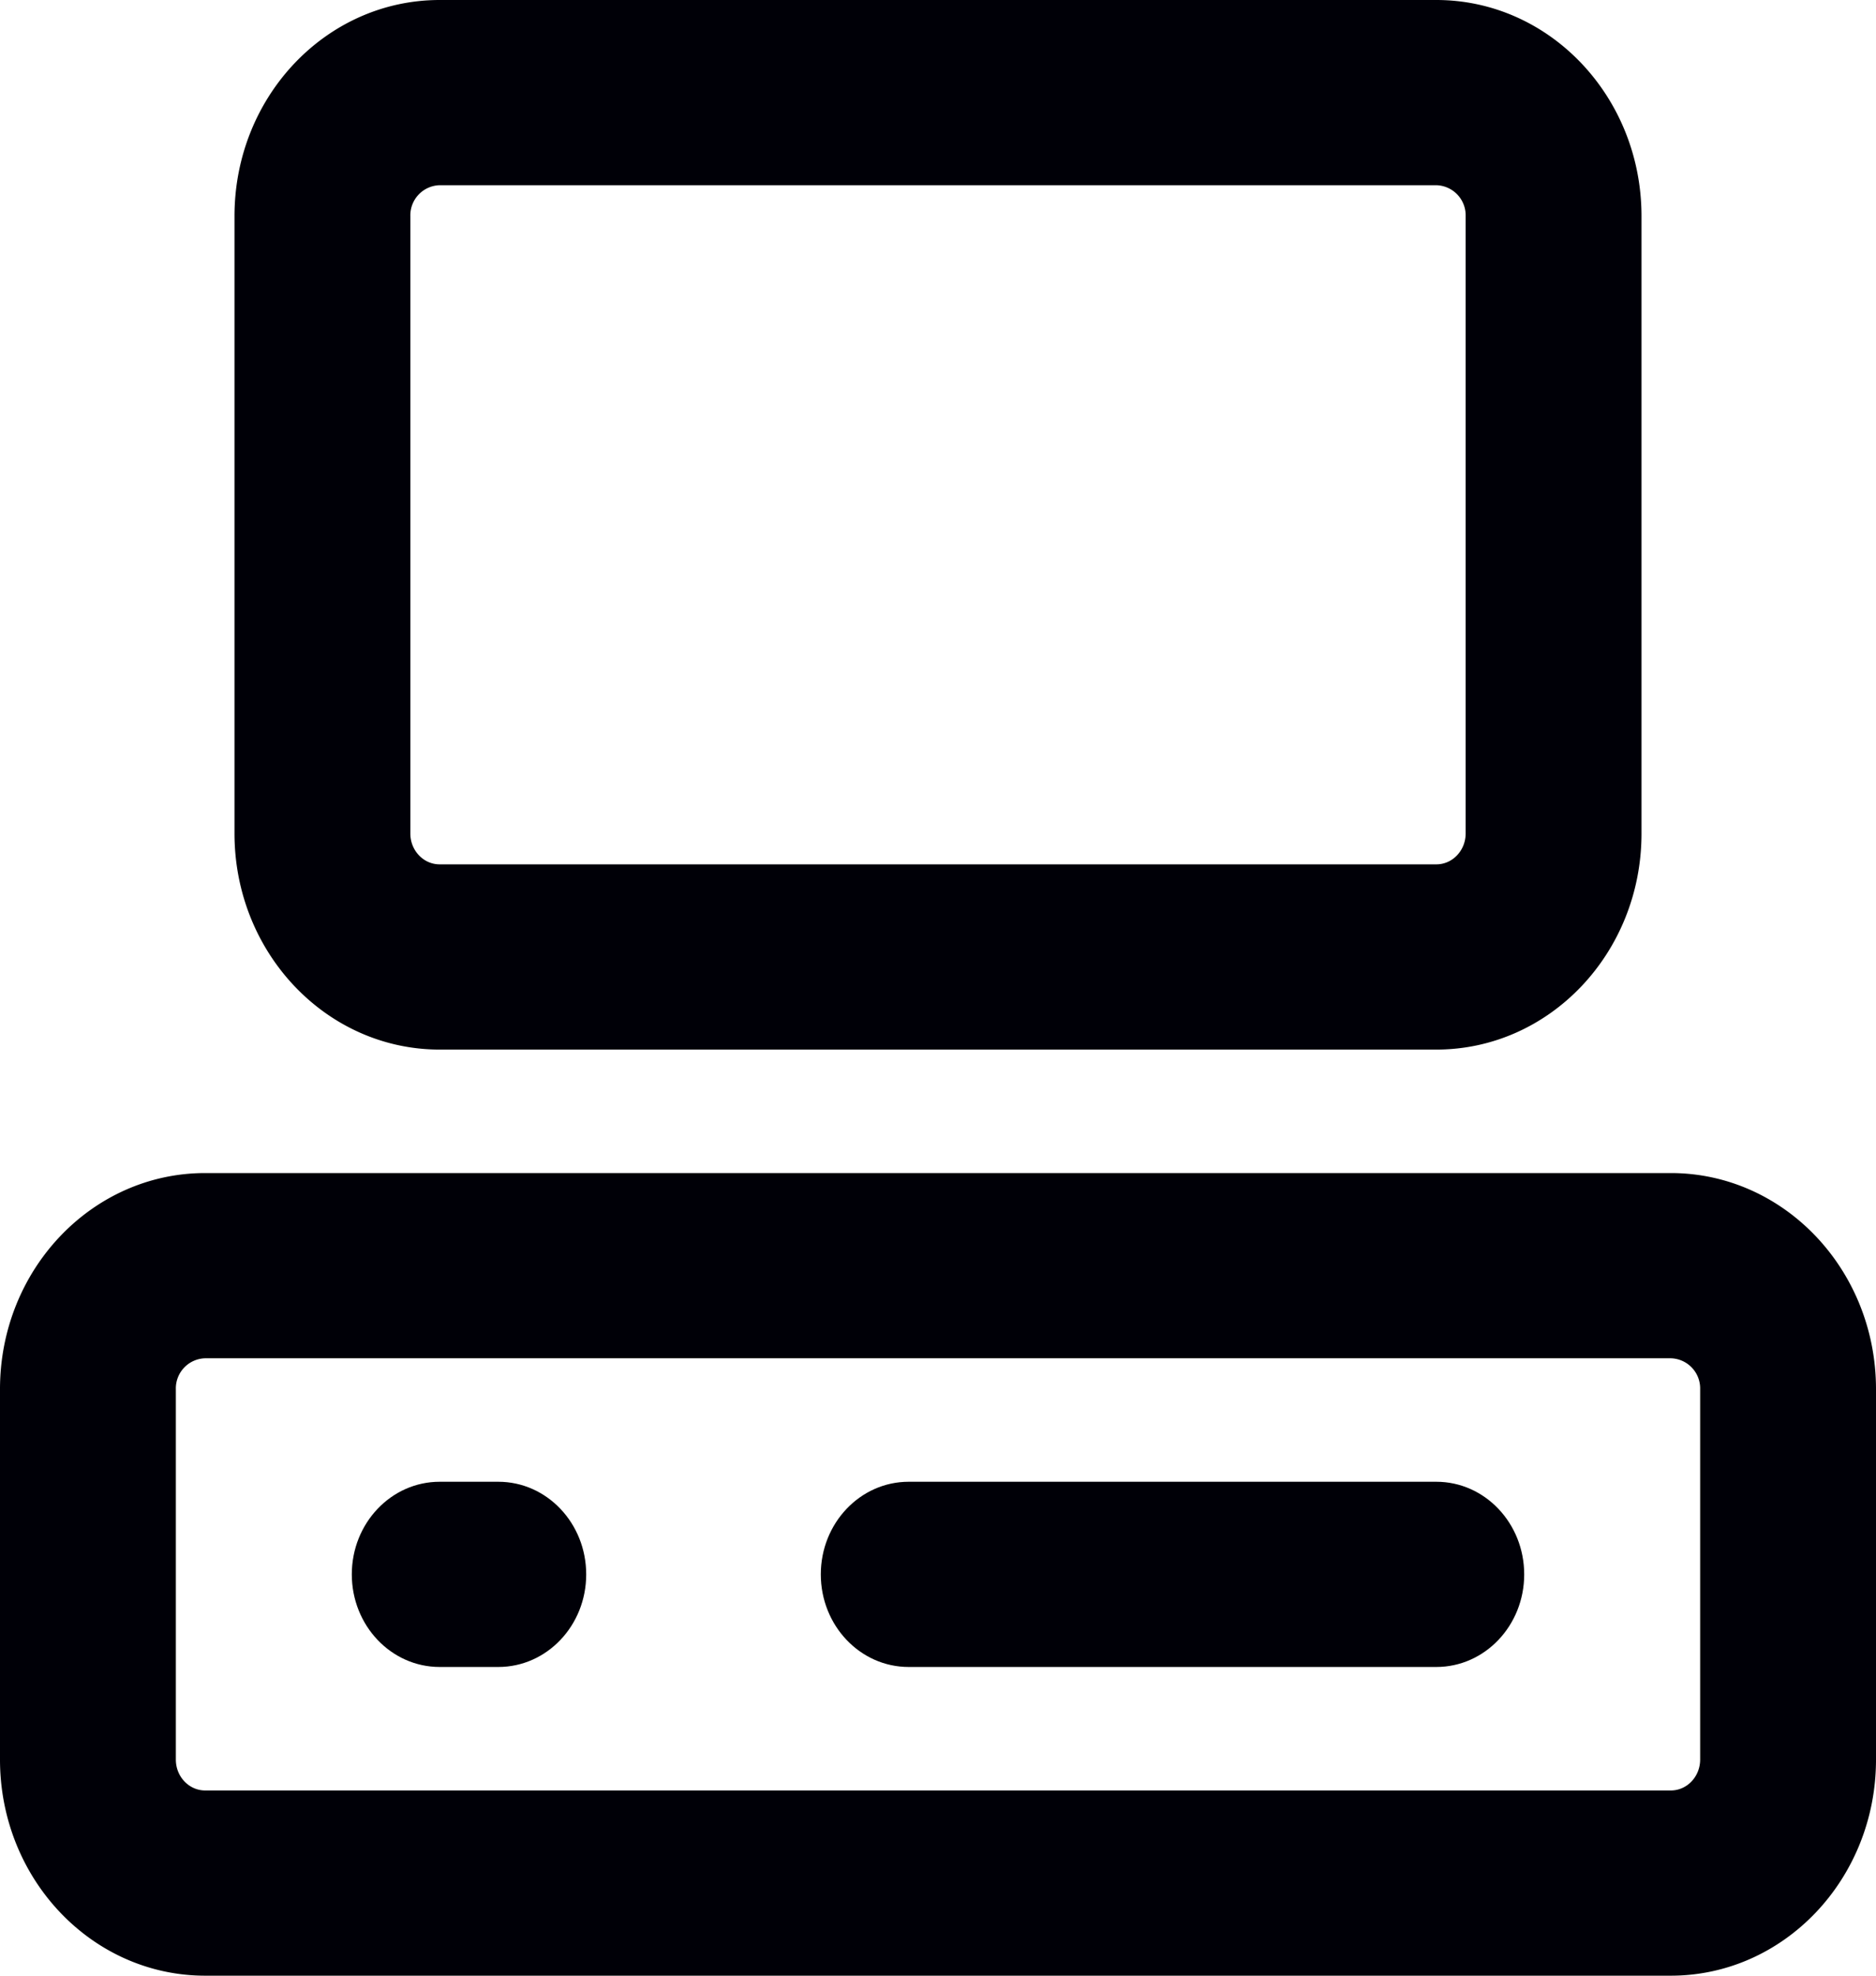 <svg width="19" height="20" fill="none" xmlns="http://www.w3.org/2000/svg"><path fill-rule="evenodd" clip-rule="evenodd" d="M2.375 2.188C2.375.978 3.305 0 4.453 0h10.094c1.148 0 2.078.98 2.078 2.188v6.25c0 1.208-.93 2.187-2.078 2.187H4.453c-1.148 0-2.078-.98-2.078-2.188v-6.25zm2.078-.313a.305.305 0 00-.297.313v6.25c0 .172.133.312.297.312h10.094c.164 0 .297-.14.297-.313v-6.25a.305.305 0 00-.297-.312H4.453zM0 14.063c0-1.209.93-2.188 2.078-2.188h14.844c1.148 0 2.078.98 2.078 2.188v3.75C19 19.02 18.07 20 16.922 20H2.078C.93 20 0 19.02 0 17.812v-3.75zm2.078-.313a.305.305 0 00-.297.313v3.75c0 .172.133.312.297.312h14.844c.164 0 .297-.14.297-.313v-3.75a.305.305 0 00-.297-.312H2.078z" fill="#000007"/><path fill-rule="evenodd" clip-rule="evenodd" d="M3.563 15.938c0-.518.398-.938.89-.938h.594c.492 0 .89.42.89.938 0 .517-.398.937-.89.937h-.594c-.492 0-.89-.42-.89-.938zm4.75 0c0-.518.398-.938.89-.938h5.344c.492 0 .89.42.89.938 0 .517-.398.937-.89.937H9.203c-.492 0-.89-.42-.89-.938z" fill="#000007"/></svg>